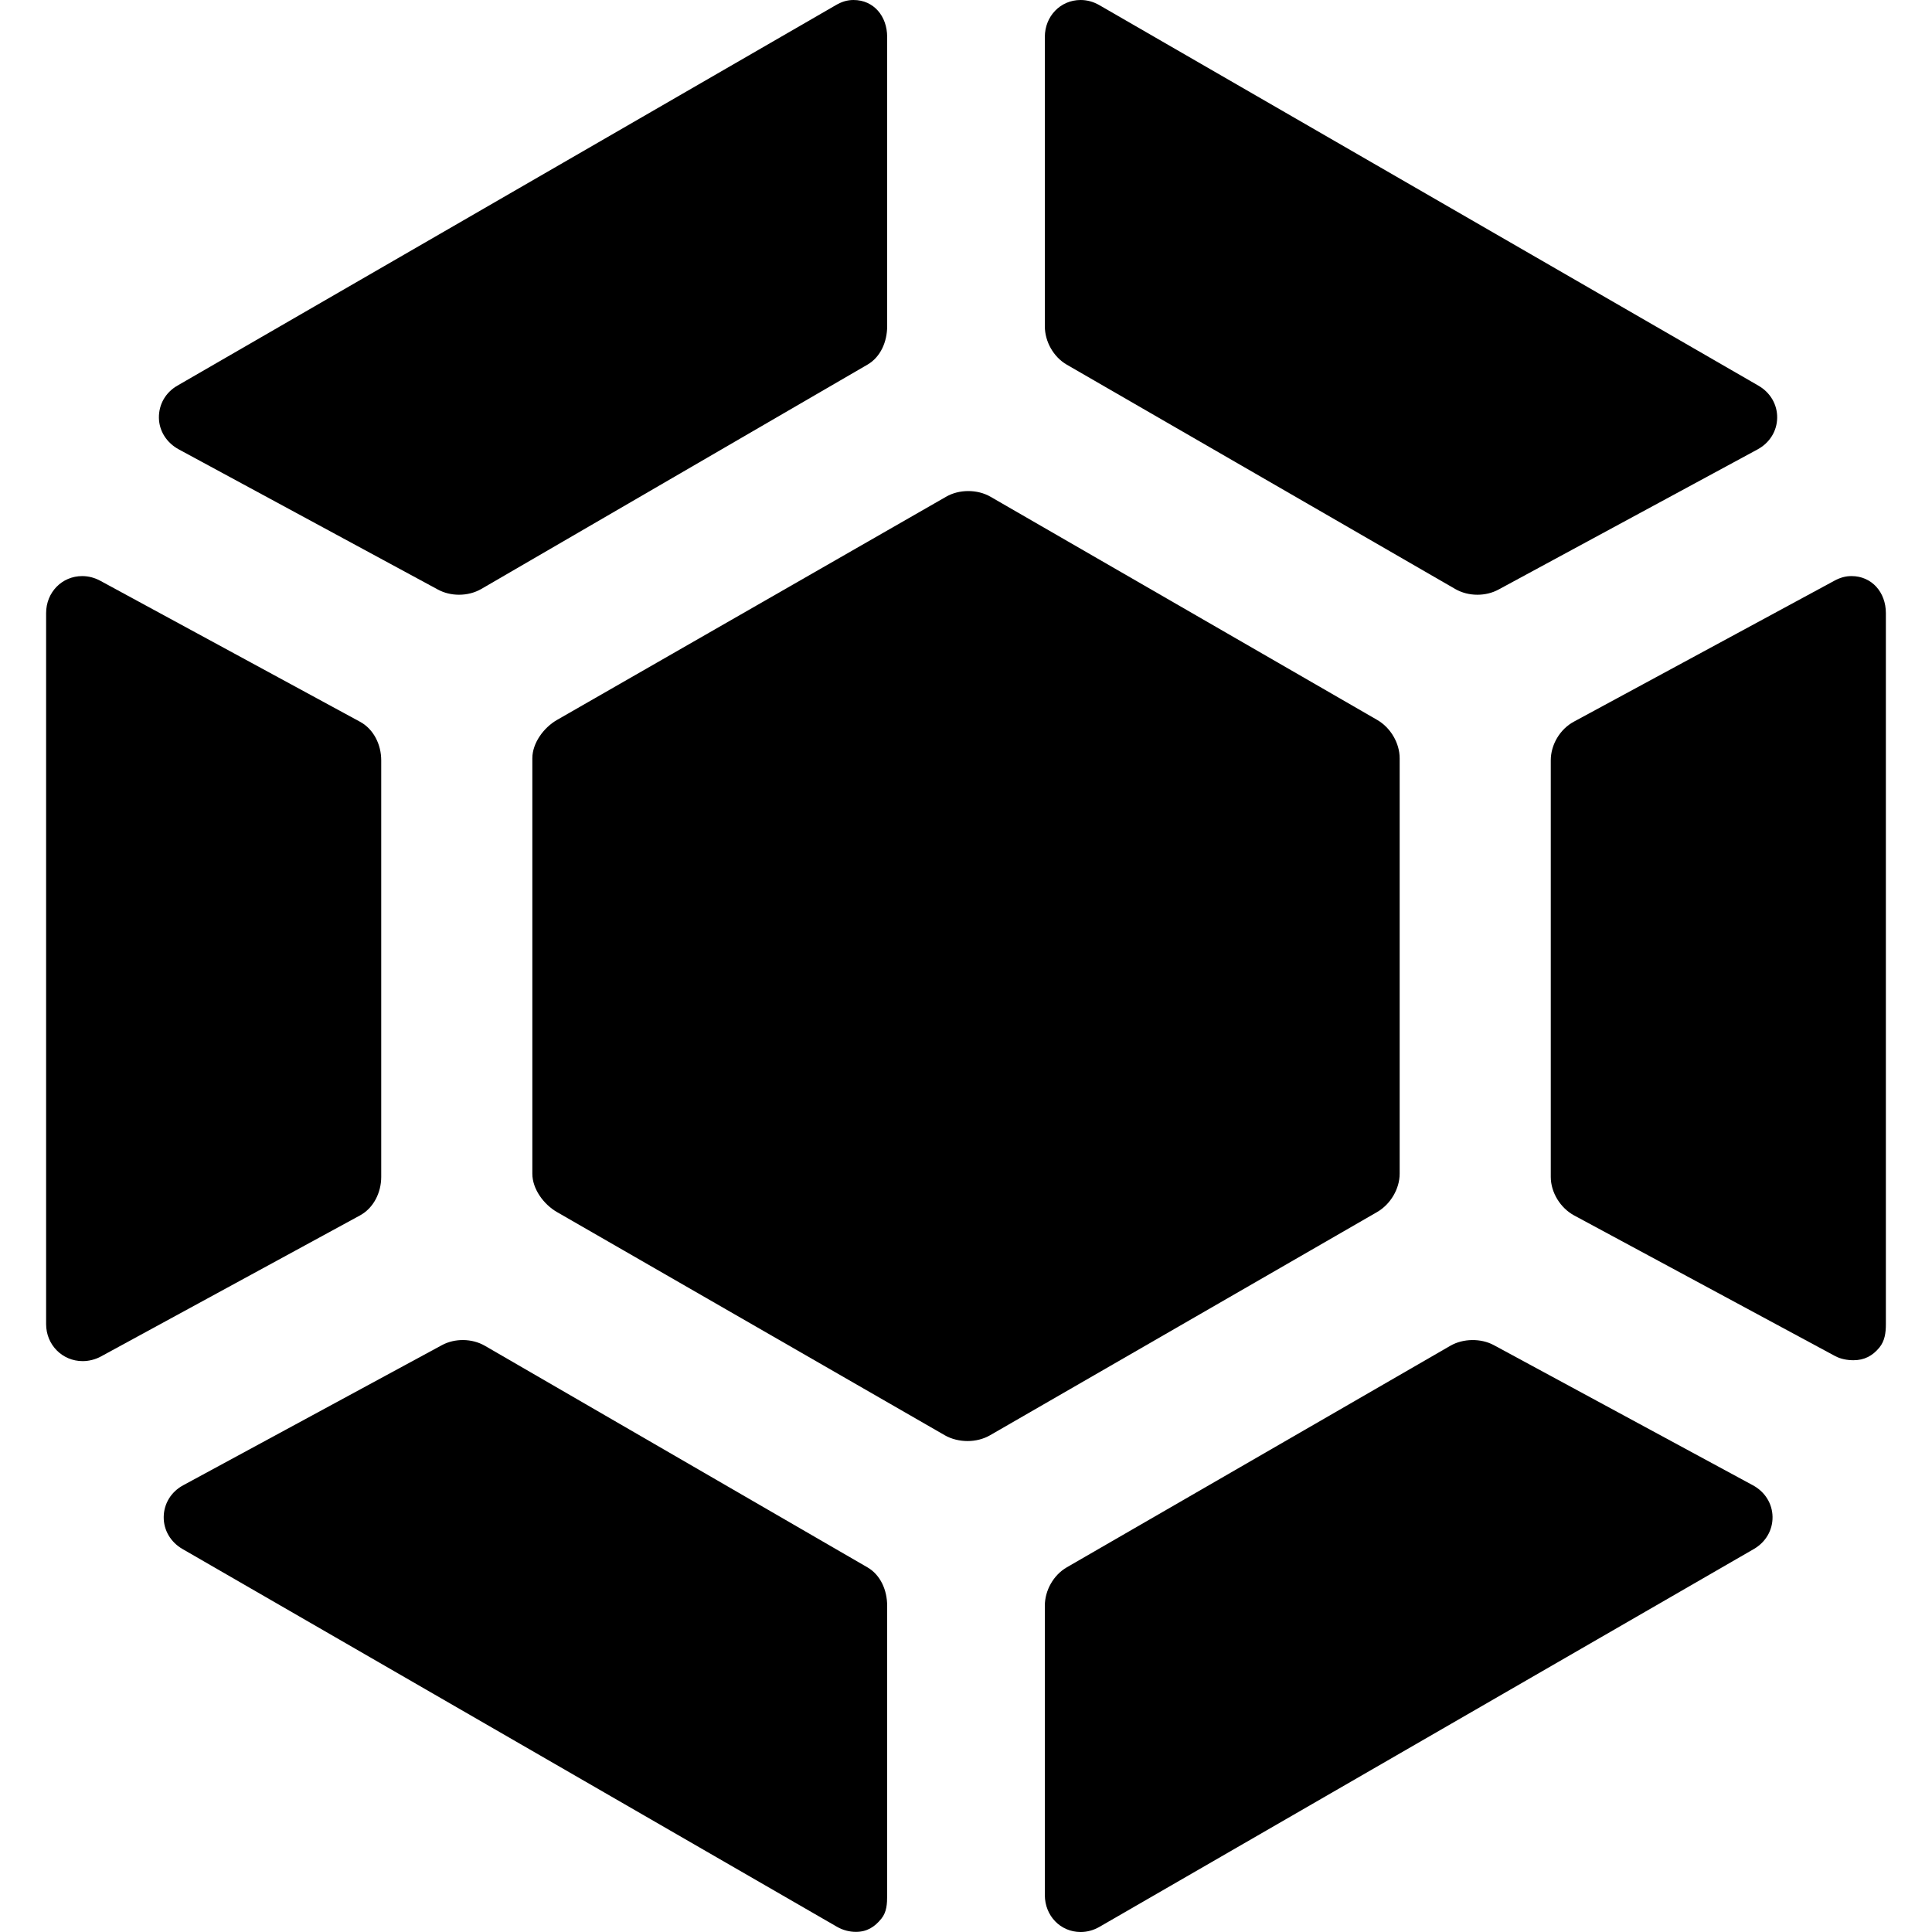 <?xml version="1.0" encoding="iso-8859-1"?>
<!-- Generator: Adobe Illustrator 17.1.0, SVG Export Plug-In . SVG Version: 6.00 Build 0)  -->
<!DOCTYPE svg PUBLIC "-//W3C//DTD SVG 1.1//EN" "http://www.w3.org/Graphics/SVG/1.1/DTD/svg11.dtd">
<svg version="1.1" id="Capa_1" xmlns="http://www.w3.org/2000/svg" xmlns:xlink="http://www.w3.org/1999/xlink" x="0px" y="0px"
	 viewBox="0 0 294.039 294.039" style="enable-background:new 0 0 294.039 294.039;" xml:space="preserve">
<g>
	<path d="M213.02,178.632v-63.225c0-2.321-1.389-4.663-3.404-5.83l-58.875-33.98c-1.986-1.148-4.767-1.146-6.743-0.001
		L84.76,109.578c-2.012,1.163-3.741,3.506-3.741,5.829v63.225c0,2.323,1.724,4.666,3.738,5.83l59.038,33.979
		c0.994,0.575,2.253,0.88,3.464,0.88c1.21,0,2.421-0.304,3.413-0.877l58.926-33.984C211.608,183.295,213.02,180.953,213.02,178.632z
		"/>
	<path d="M58.02,179.115v-63.398c0-2.38-1.138-4.74-3.232-5.874L15.258,88.387c-0.858-0.465-1.801-0.71-2.746-0.71
		c-3.086,0-5.493,2.473-5.493,5.631v108.217c0,3.157,2.474,5.631,5.561,5.631c0.945,0,1.926-0.245,2.782-0.709l39.413-21.459
		C56.867,183.855,58.02,181.495,58.02,179.115z"/>
	<path d="M162.354,55.498l59.11,34.137c1,0.576,2.167,0.881,3.389,0.881c1.15,0,2.26-0.273,3.219-0.792L267.487,68.4
		c1.845-0.997,2.962-2.797,2.989-4.814c0.027-2.018-1.043-3.848-2.854-4.891L167.324,0.788C166.432,0.272,165.465,0,164.469,0
		c-3.074,0-5.45,2.467-5.45,5.617v44.051C159.02,51.991,160.34,54.334,162.354,55.498z"/>
	<path d="M27.218,68.398l39.421,21.326c0.957,0.518,2.071,0.791,3.222,0.791c1.225,0,2.401-0.306,3.401-0.884l58.763-34.137
		c2.009-1.164,2.995-3.506,2.995-5.827V5.617c0-3.15-2.042-5.617-5.117-5.617c-0.997,0-1.814,0.273-2.701,0.787L26.997,58.692
		c-1.815,1.046-2.838,2.874-2.812,4.891C24.211,65.6,25.373,67.4,27.218,68.398z"/>
	<path d="M281.792,87.677c-0.944,0-1.759,0.245-2.615,0.709l-39.659,21.456c-2.096,1.132-3.499,3.493-3.499,5.875v63.398
		c0,2.382,1.472,4.742,3.566,5.873l39.696,21.389c0.858,0.465,1.869,0.642,2.813,0.642c0.001,0-0.012,0-0.012,0
		c1.646,0,2.902-0.658,3.943-1.923c0.823-1.003,0.994-2.227,0.994-3.572V93.308C287.02,90.149,284.879,87.677,281.792,87.677z"/>
	<path d="M132.019,238.541L73.79,204.817c-1.943-1.123-4.555-1.164-6.536-0.093l-39.375,21.326
		c-1.843,0.997-2.936,2.798-2.963,4.814c-0.026,2.017,1.053,3.845,2.864,4.888l99.592,57.486c0.893,0.517,1.897,0.78,2.894,0.78
		c0,0,0.001,0,0.002,0c1.662,0,2.846-0.731,3.882-2.023c0.808-1.006,0.87-2.235,0.87-3.574v-44.051
		C135.02,242.05,134.034,239.708,132.019,238.541z"/>
	<path d="M266.778,226.05l-39.417-21.324c-1.974-1.069-4.681-1.032-6.626,0.091l-58.383,33.726
		c-2.012,1.163-3.333,3.506-3.333,5.829v44.051c0,3.149,2.375,5.617,5.45,5.617c0.996,0,1.978-0.272,2.869-0.787l99.578-57.496
		c1.816-1.046,2.881-2.875,2.854-4.893C269.743,228.845,268.621,227.045,266.778,226.05z"/>
</g>
<g>
</g>
<g>
</g>
<g>
</g>
<g>
</g>
<g>
</g>
<g>
</g>
<g>
</g>
<g>
</g>
<g>
</g>
<g>
</g>
<g>
</g>
<g>
</g>
<g>
</g>
<g>
</g>
<g>
</g>
</svg>
